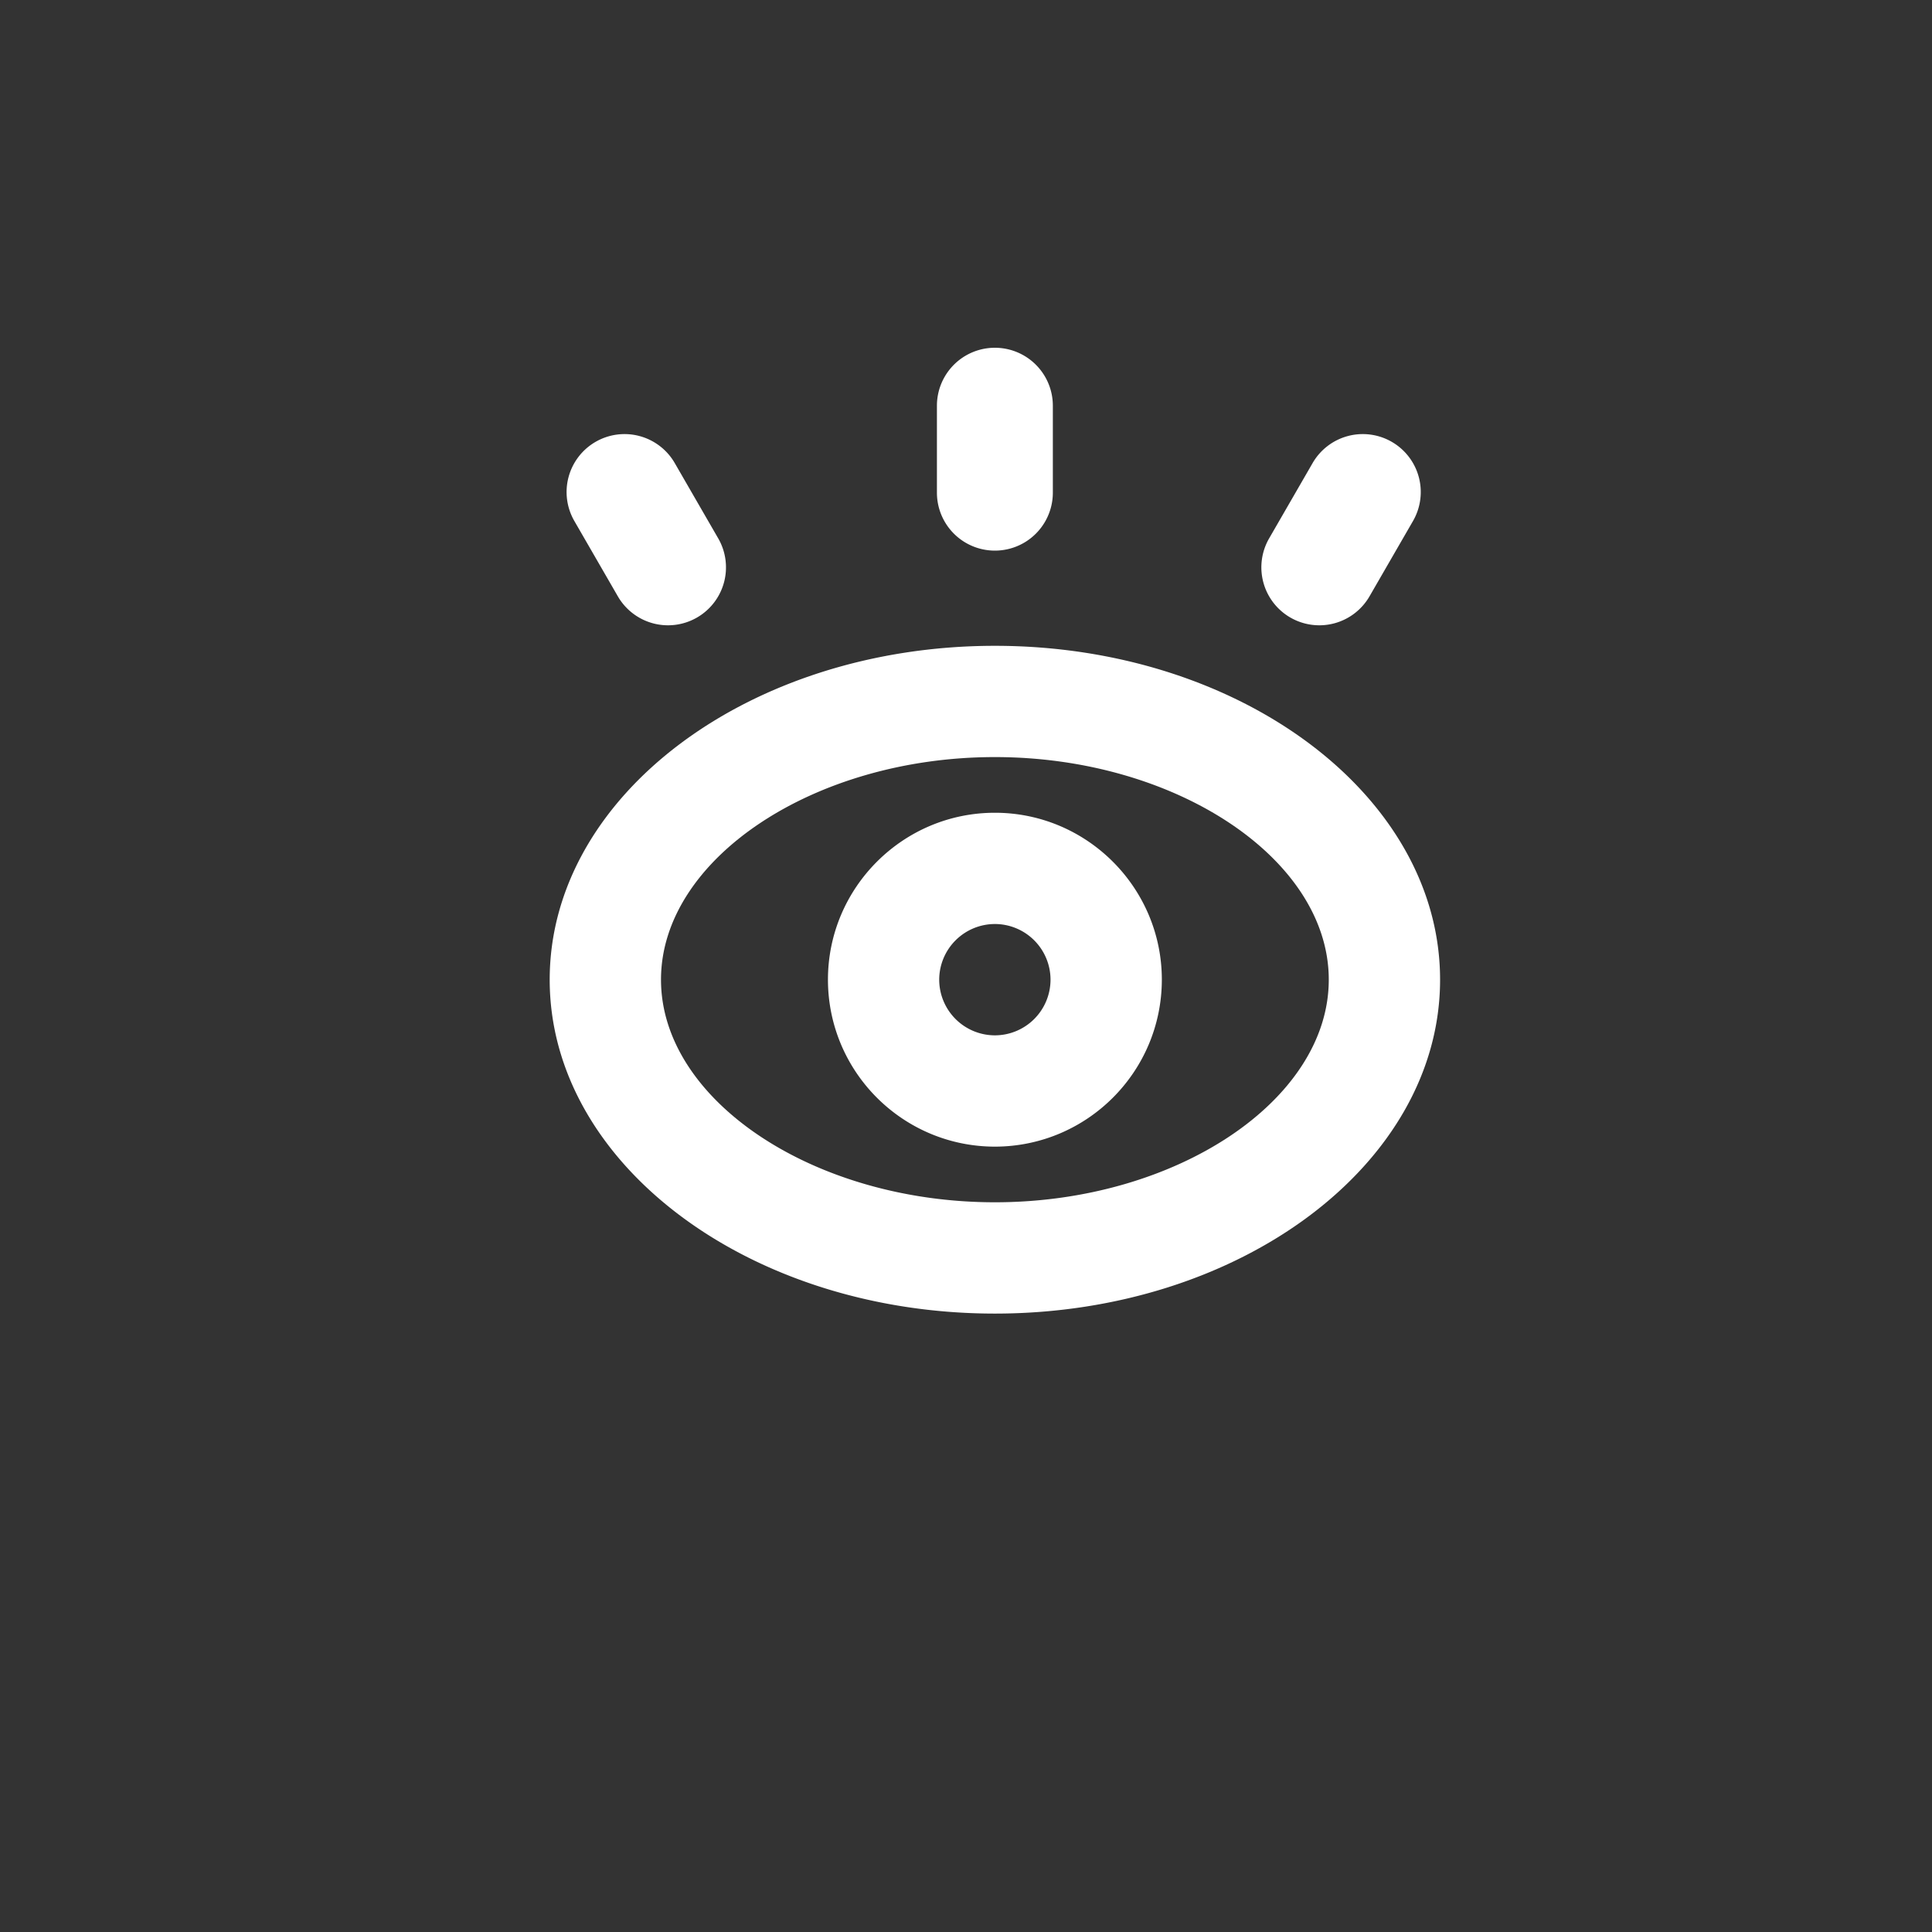 <?xml version="1.0" standalone="no"?><!DOCTYPE svg PUBLIC "-//W3C//DTD SVG 1.1//EN" "http://www.w3.org/Graphics/SVG/1.1/DTD/svg11.dtd"><svg t="1510398028563" class="icon" style="" viewBox="0 0 1024 1024" version="1.1" xmlns="http://www.w3.org/2000/svg" p-id="1572" xmlns:xlink="http://www.w3.org/1999/xlink" width="16" height="16"><rect x="0" y="0" width="1024" height="1024" fill="#333333" stroke="none"/><defs><style type="text/css"></style></defs><path d="M527.309 607.744c-48.845-0.056-88.428-39.634-88.479-88.484 0-48.778 39.706-88.484 88.479-88.484 48.778 0 88.489 39.706 88.489 88.484-0.051 48.85-39.639 88.428-88.489 88.484z m0-117.996a29.558 29.558 0 0 0-29.507 29.491 29.548 29.548 0 0 0 29.507 29.512 29.532 29.532 0 0 0 29.491-29.512 29.527 29.527 0 0 0-29.491-29.491z" p-id="1573" fill="#ffffff"></path><path d="M527.309 696.228c-130.115 0-235.96-79.391-235.96-176.968 0-97.582 105.846-176.963 235.96-176.963 130.099 0 235.965 79.38 235.965 176.963 0 97.582-105.846 176.968-235.965 176.968z m0-294.958c-95.928 0-176.963 54.016-176.963 117.975 0 63.974 81.034 117.99 176.963 117.99 95.928 0 176.968-54.016 176.968-117.99 0.005-63.959-81.034-117.975-176.968-117.975zM558.029 261.12a30.72 30.72 0 0 1-61.44 0v-46.08a30.72 30.72 0 1 1 61.44 0v46.08zM725.873 316.058a30.71 30.71 0 0 1-41.964 11.244 30.705 30.705 0 0 1-11.238-41.958l23.04-39.91a30.72 30.72 0 0 1 41.958-11.244 30.71 30.71 0 0 1 11.244 41.964l-23.04 39.905zM327.465 316.058a30.71 30.71 0 0 0 41.964 11.244 30.705 30.705 0 0 0 11.238-41.958l-23.04-39.91a30.72 30.72 0 0 0-41.958-11.244 30.71 30.71 0 0 0-11.244 41.964l23.04 39.905z" p-id="1574" fill="#ffffff"></path></svg>